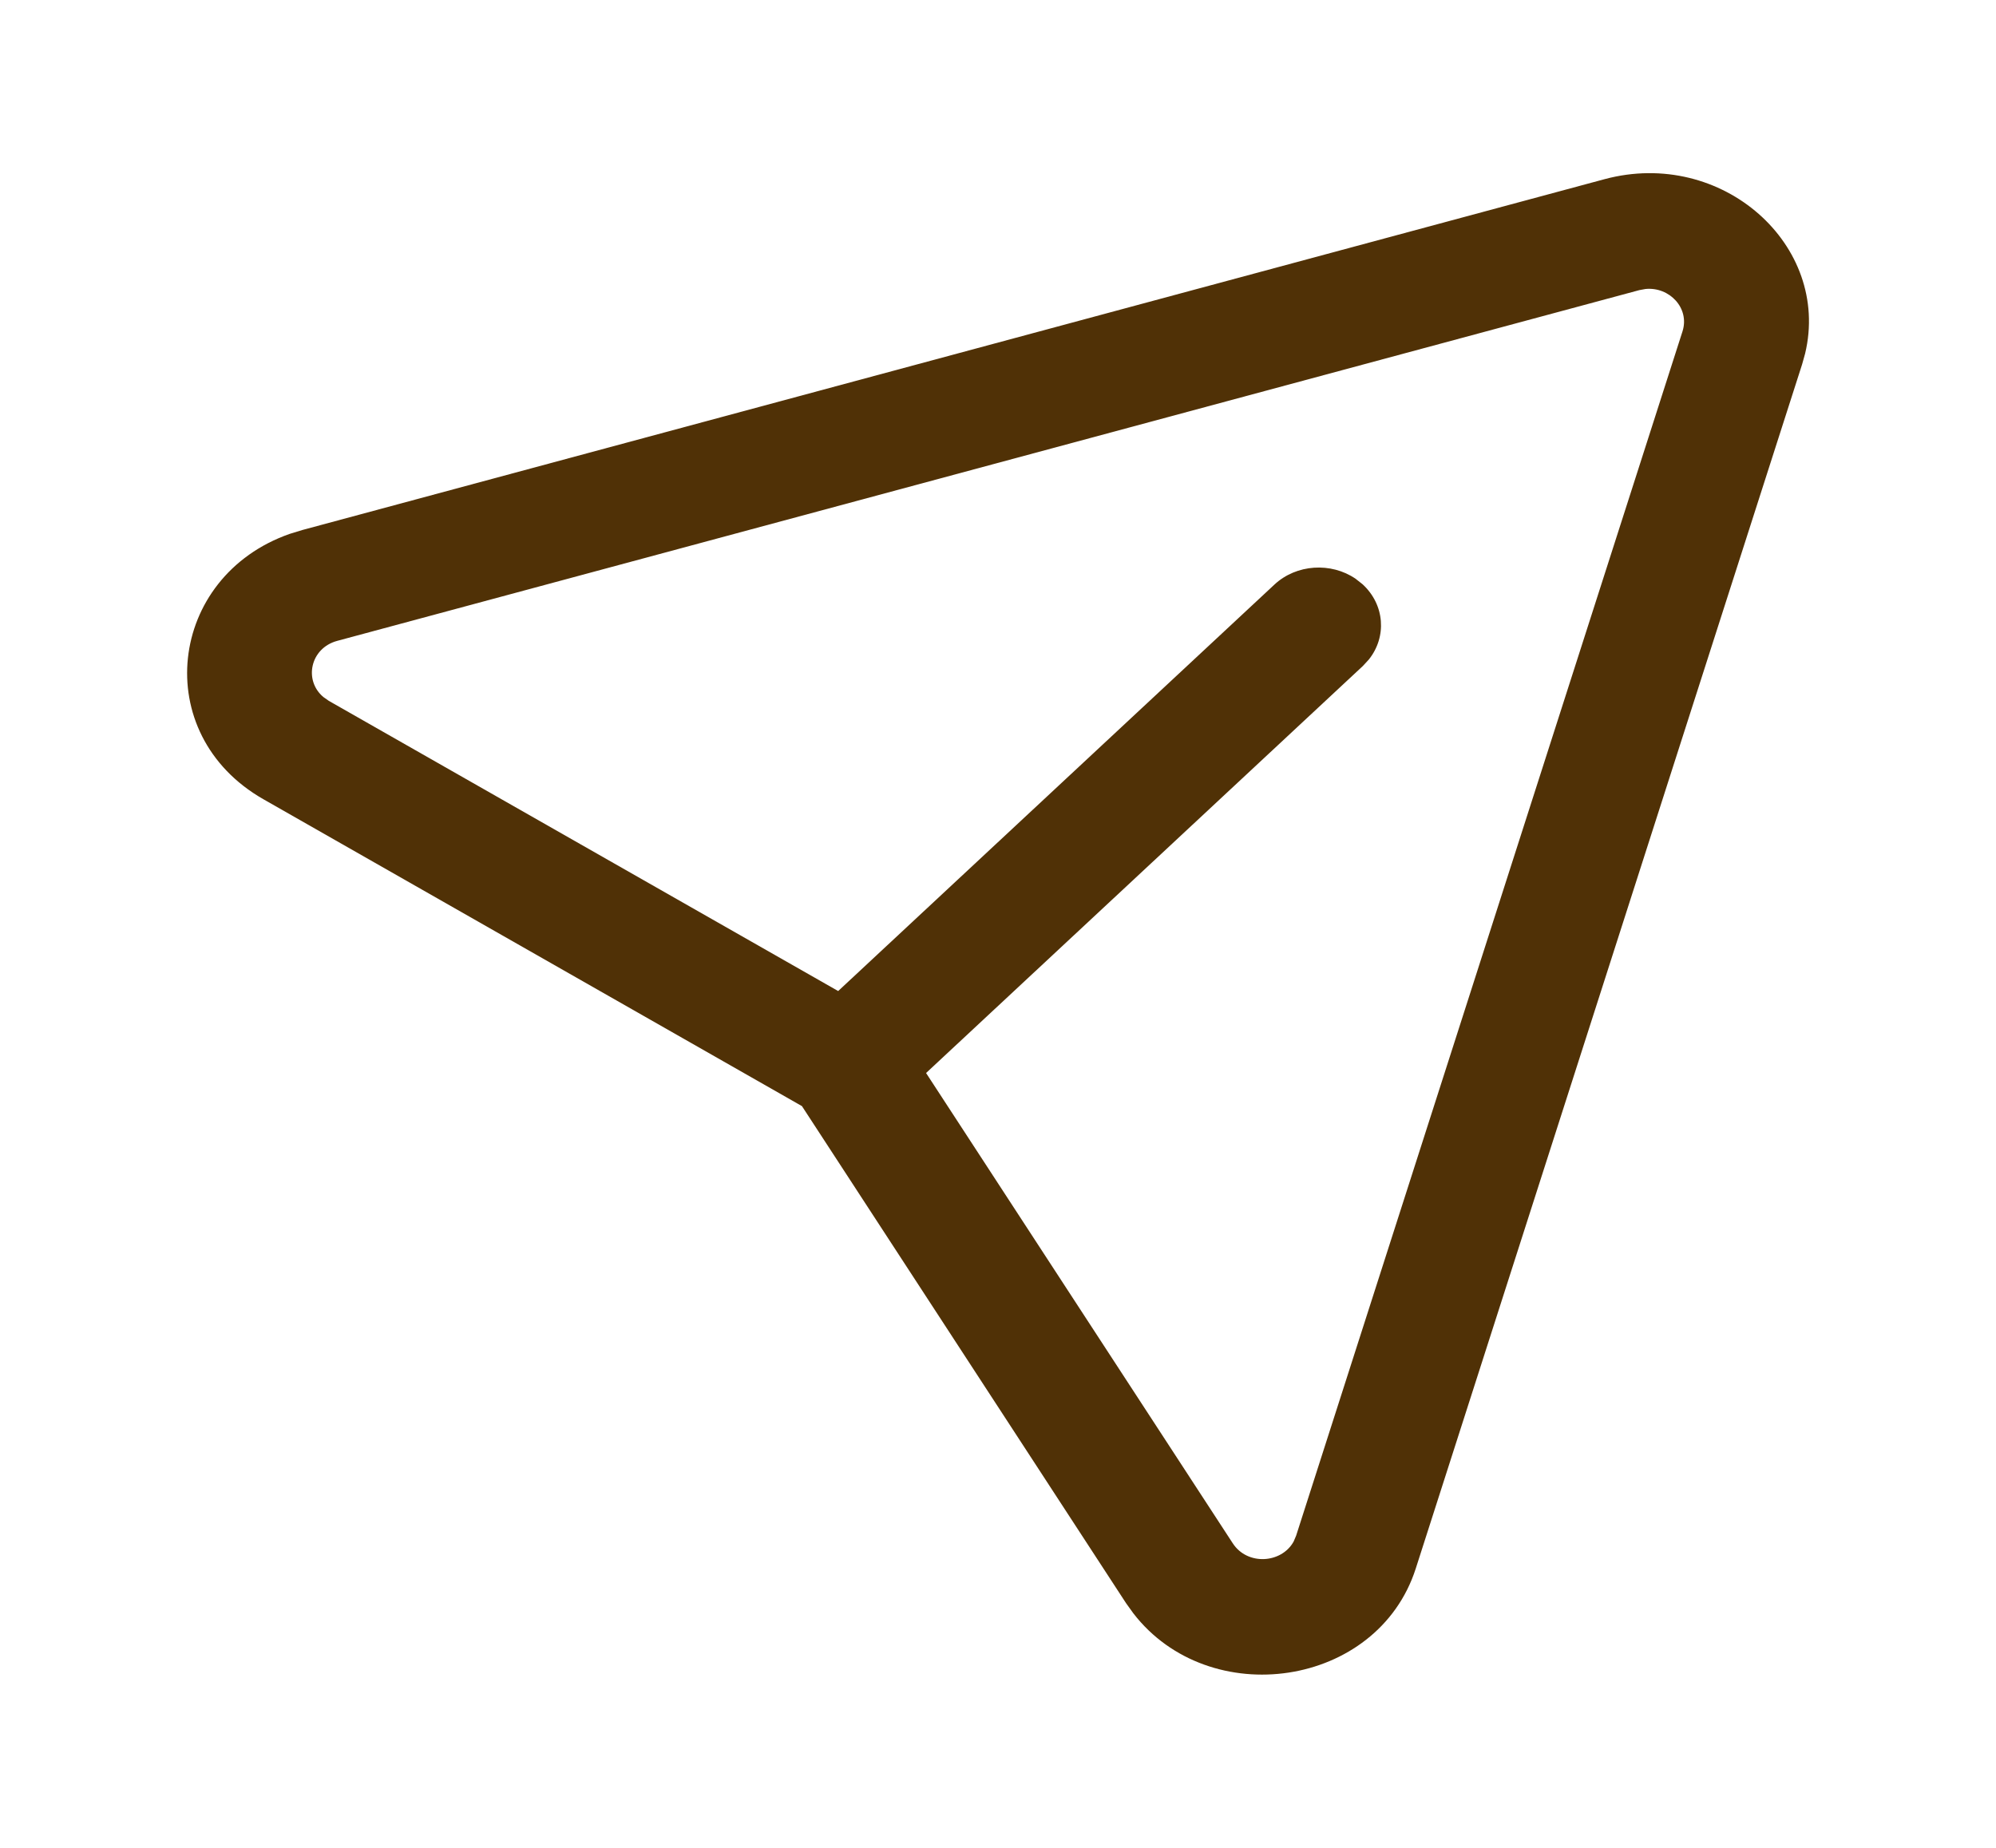 <svg width="27" height="25" viewBox="0 0 27 25" fill="none" xmlns="http://www.w3.org/2000/svg">
<path fill-rule="evenodd" clip-rule="evenodd" d="M24.418 4.783C24.768 3.319 23.298 1.997 21.705 2.424L4.092 7.17L3.922 7.222C2.269 7.798 2.015 9.93 3.563 10.813L10.848 14.965L15.231 21.688L15.33 21.826C16.357 23.159 18.632 22.836 19.151 21.221L24.377 4.93L24.418 4.783ZM22.258 3.91C22.583 3.877 22.86 4.17 22.759 4.484L17.533 20.776L17.499 20.856C17.335 21.153 16.873 21.183 16.676 20.88L12.527 14.517L18.436 9.01L18.517 8.922C18.761 8.616 18.733 8.182 18.432 7.905L18.337 7.83C18.006 7.604 17.537 7.631 17.239 7.909L11.338 13.408L4.448 9.482L4.374 9.43C4.106 9.205 4.196 8.768 4.563 8.67L22.176 3.925L22.258 3.91Z" fill="#503106"/>
</svg>

